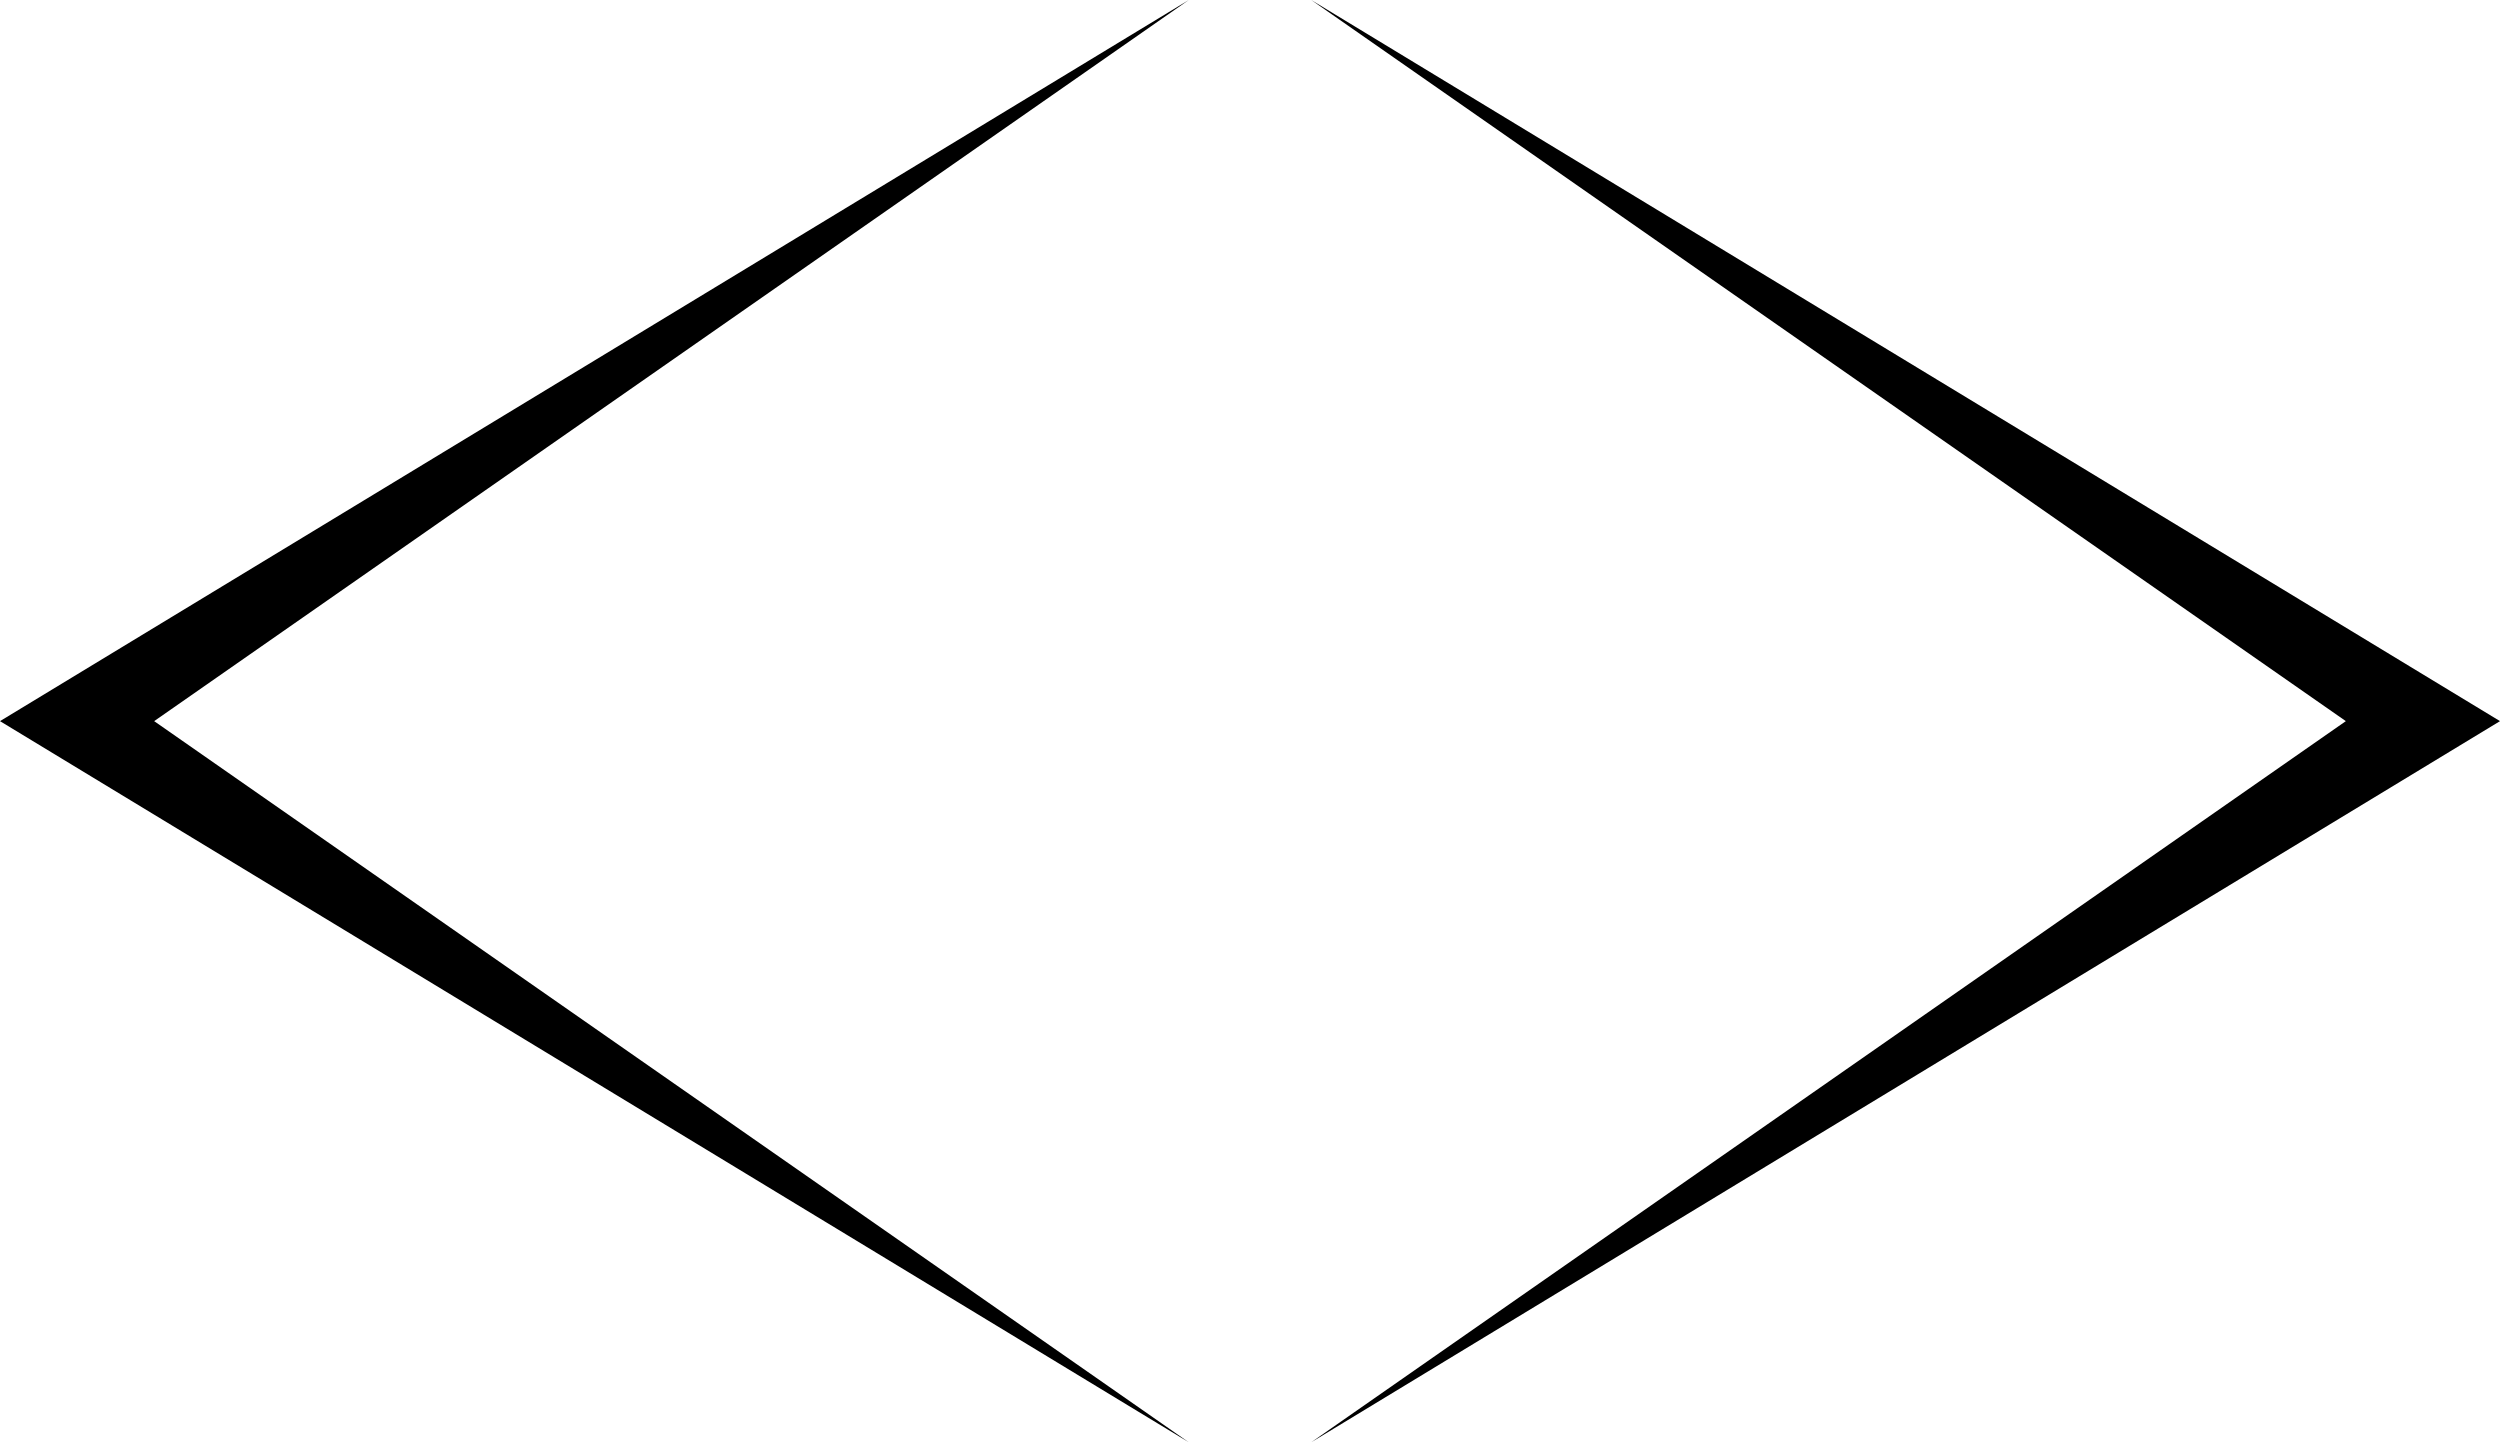 <?xml version="1.0" encoding="utf-8"?>
<!-- Generator: Adobe Illustrator 17.0.2, SVG Export Plug-In . SVG Version: 6.00 Build 0)  -->
<!DOCTYPE svg PUBLIC "-//W3C//DTD SVG 1.1//EN" "http://www.w3.org/Graphics/SVG/1.1/DTD/svg11.dtd">
<svg version="1.1" id="Layer_1" xmlns="http://www.w3.org/2000/svg" xmlns:xlink="http://www.w3.org/1999/xlink" x="0px" y="0px"
	 width="48.618px" height="28.048px" viewBox="0 0 48.618 28.048" enable-background="new 0 0 48.618 28.048" xml:space="preserve">
<polygon points="48.618,14.024 25.5,0 45.62,14.024 25.5,28.048 "/>
<polygon points="0,14.024 23.118,0 2.998,14.024 23.118,28.048 "/>
<g>
</g>
<g>
</g>
<g>
</g>
<g>
</g>
<g>
</g>
<g>
</g>
</svg>
